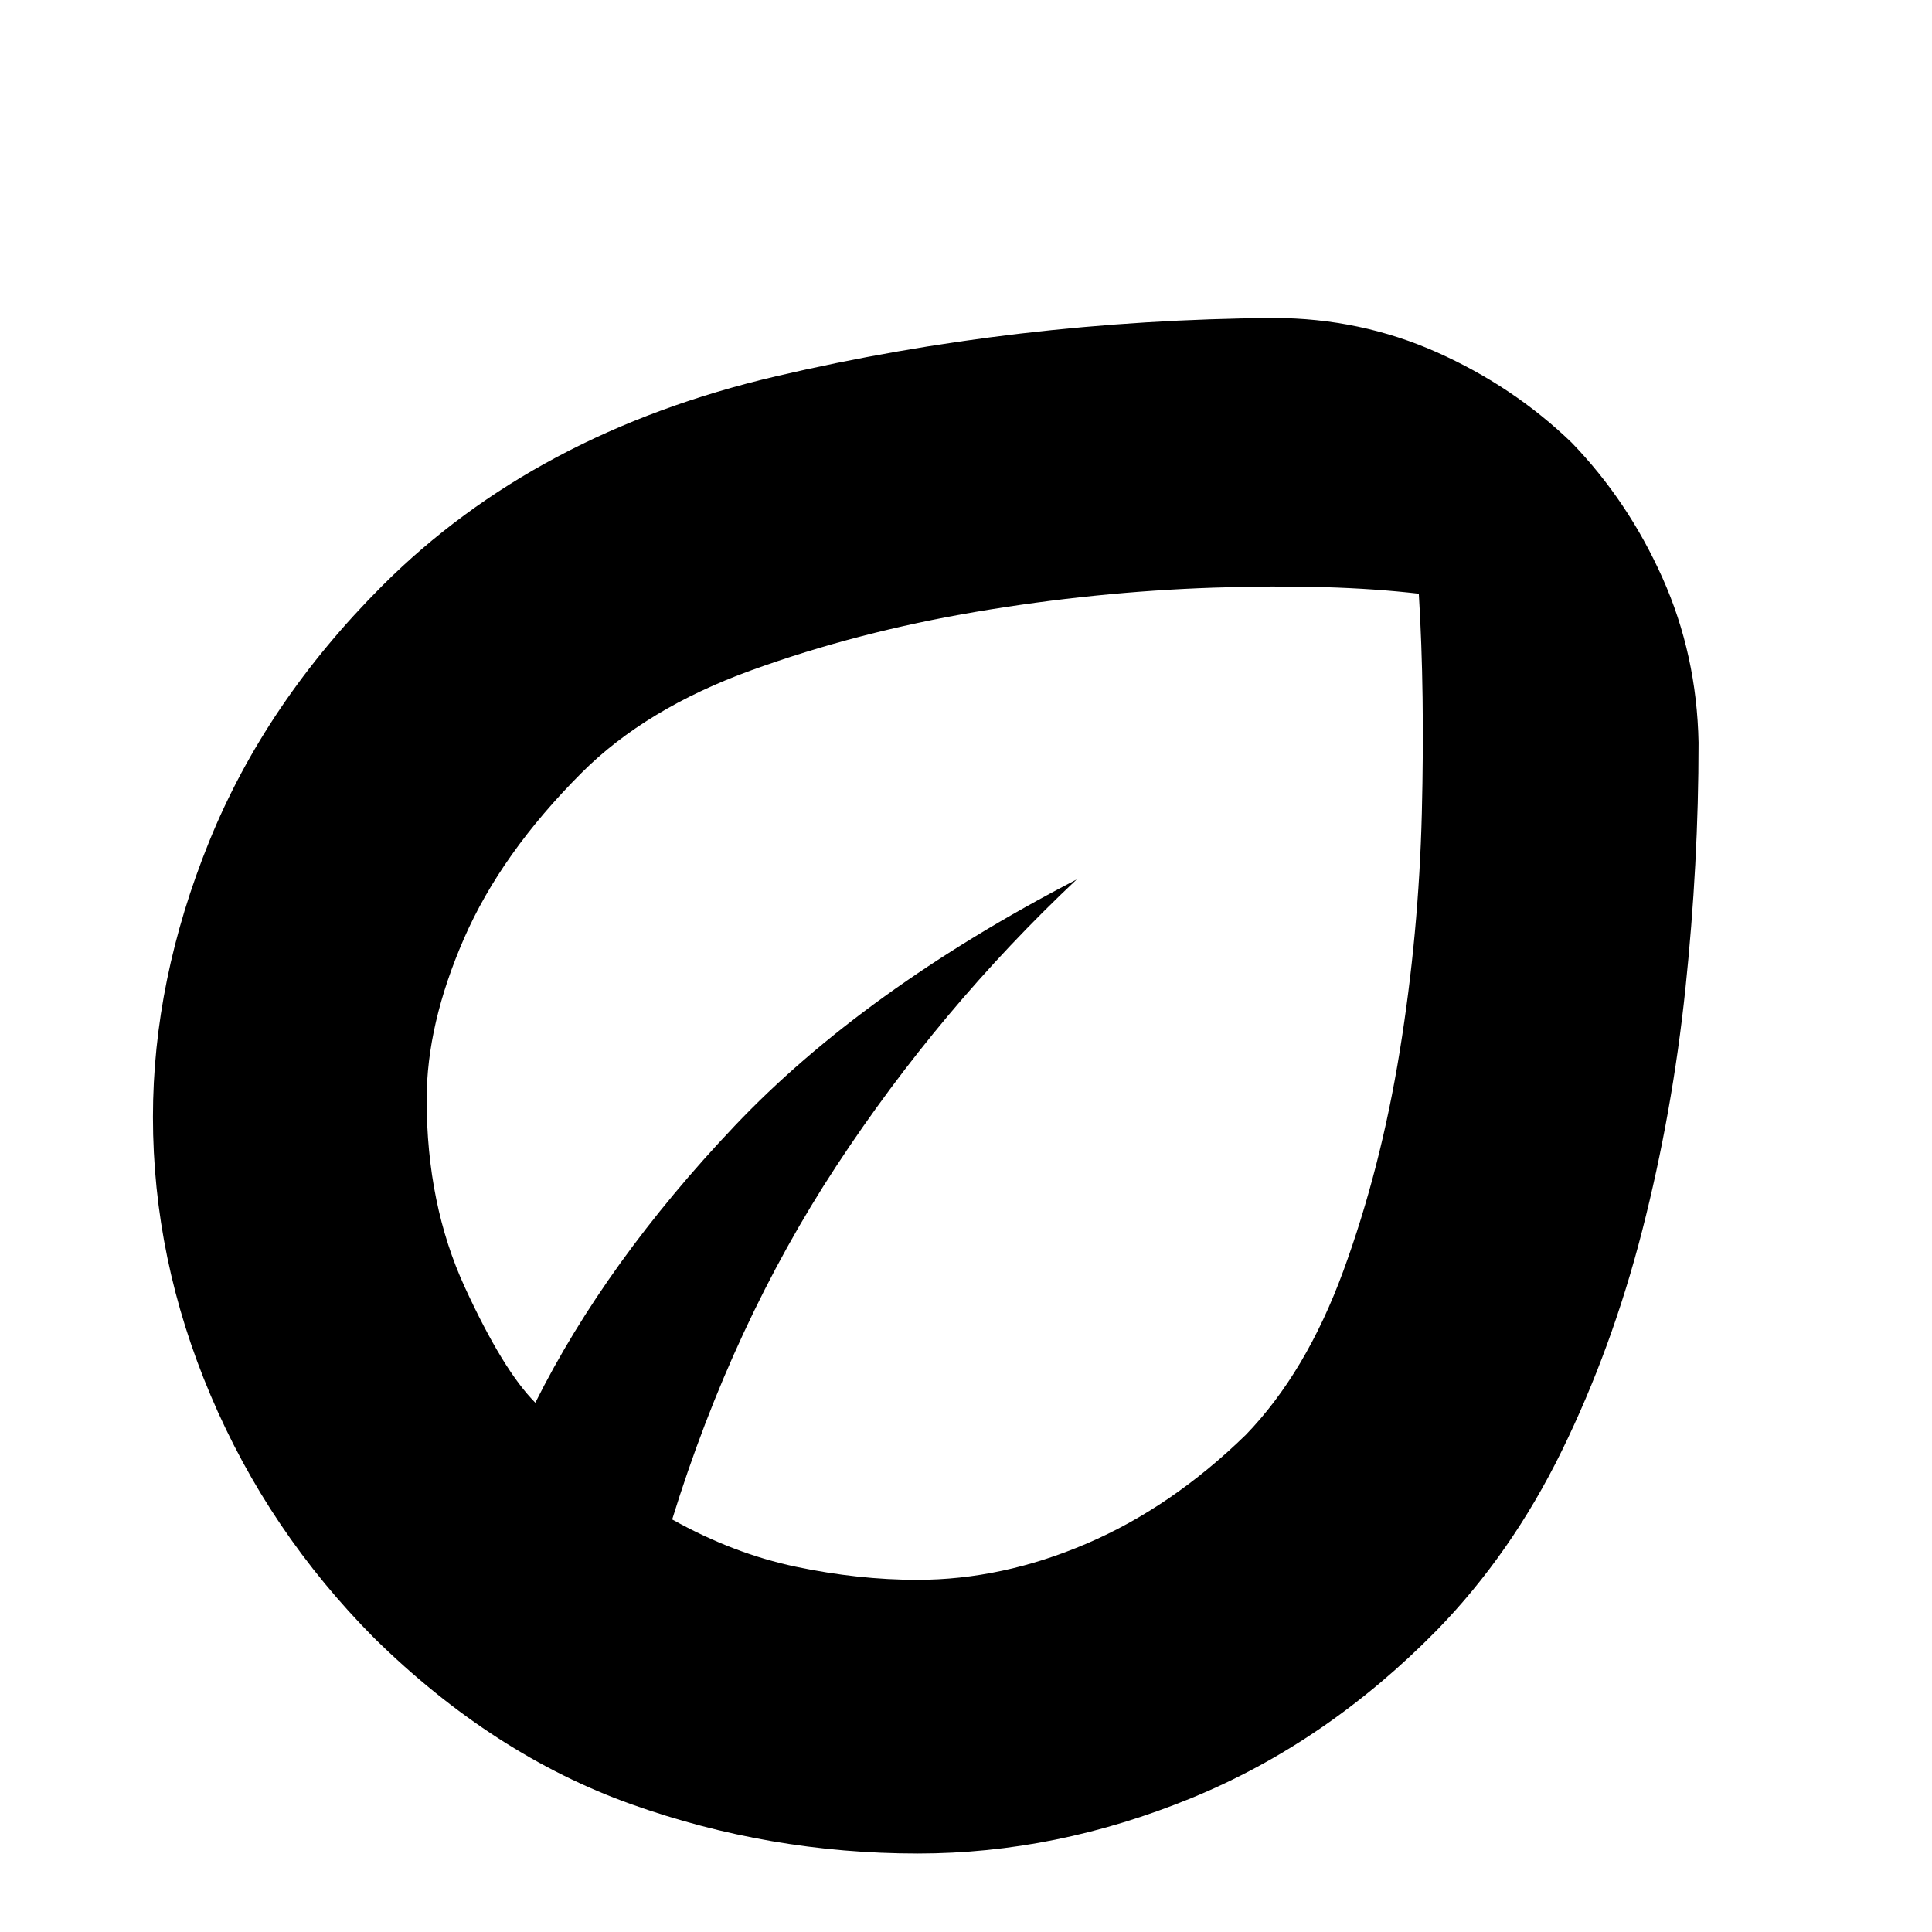 <svg xmlns="http://www.w3.org/2000/svg" height="24" viewBox="0 -960 960 960" width="24"><path d="M186-146q-52.66-53.01-81.33-120.64Q76-334.26 76-405q0-68 28-137t86-127q76-76 195.5-104T633-802q42.97.1 80.99 17.05Q752-768 781-740q28 29 45.07 67.15Q843.14-634.7 844-591q0 60-6.5 122T816-348.5Q801-290 776-239t-62 89q-55 56-122.13 83.5T456.05-39q-73.74 0-142.39-24.5Q245-88 186-146Zm148-59q30.47 17 61.47 23.5 30.99 6.5 60.3 6.5 42.12 0 84.18-18Q582-211 619-247q30-31 48.5-81.5t28-109q9.5-58.5 11-118.5T705-665q-43-5-102-3t-118 12q-59 10-111.5 29T289-576q-40 40-58.5 82.47t-18.5 79.8q0 52.14 19 93.43 19 41.3 35 57.3 35-70 99-137.5T535-523q-68 64-119.5 142.5T334-205Zm0 0Zm0 0Z"/></svg>